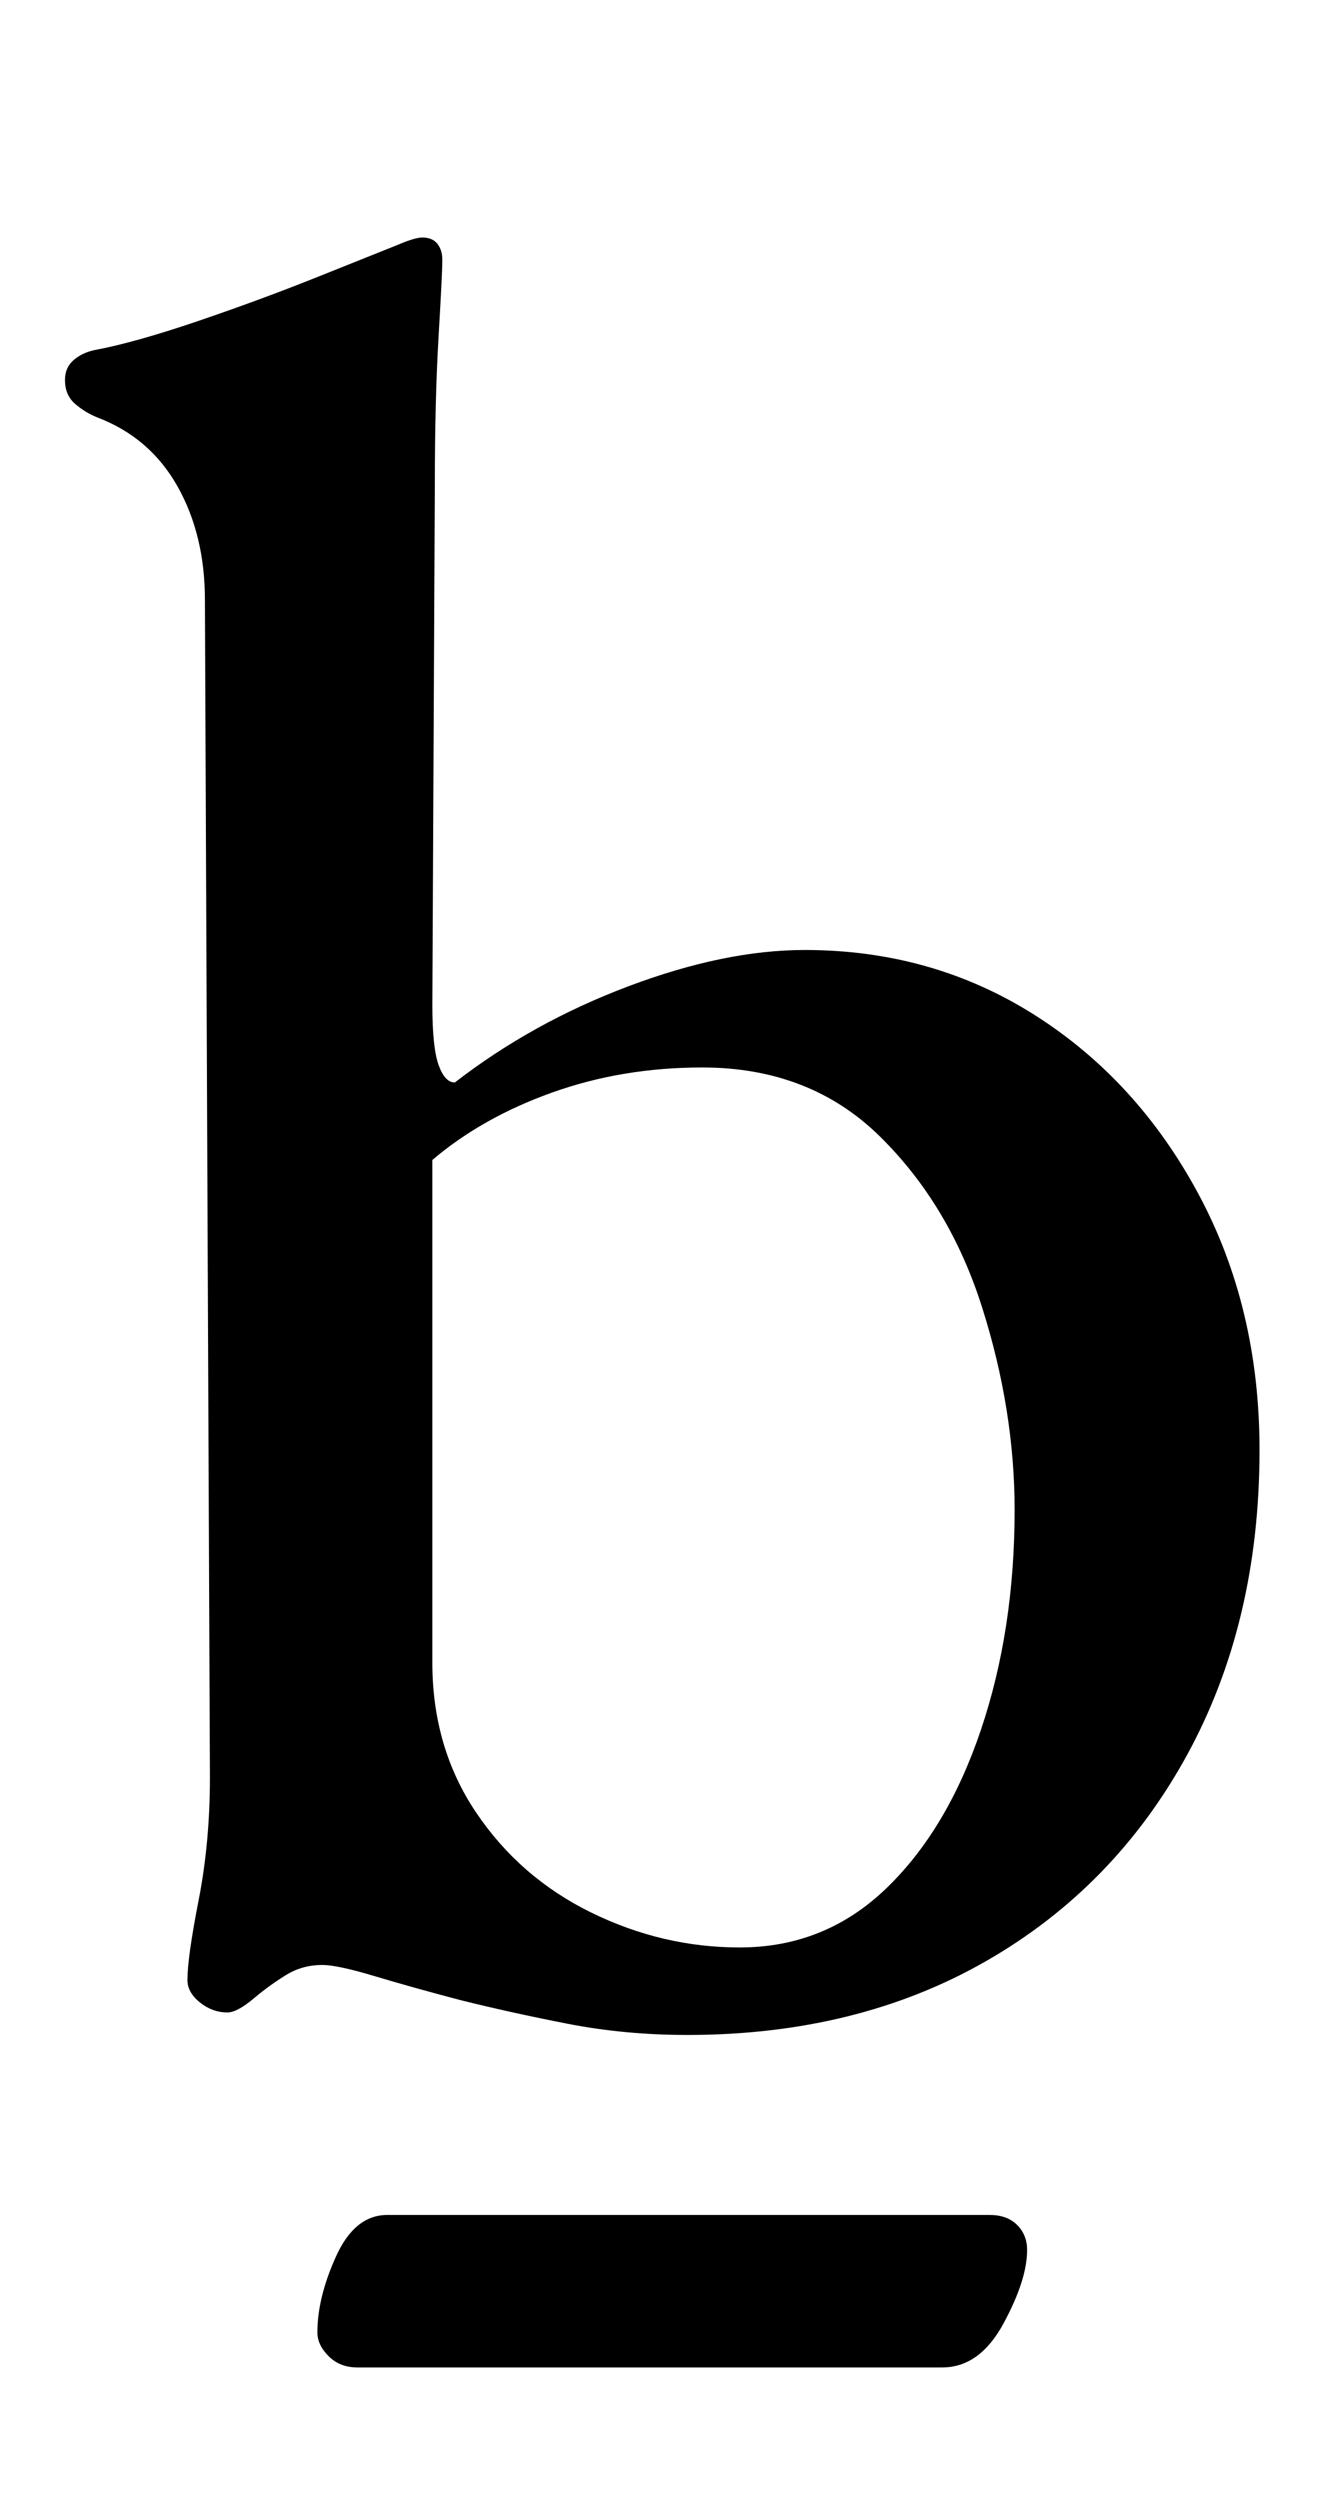 <?xml version="1.0" standalone="no"?>
<!DOCTYPE svg PUBLIC "-//W3C//DTD SVG 1.1//EN" "http://www.w3.org/Graphics/SVG/1.1/DTD/svg11.dtd" >
<svg xmlns="http://www.w3.org/2000/svg" xmlns:xlink="http://www.w3.org/1999/xlink" version="1.1" viewBox="-10 0 535 1000">
  <g transform="matrix(1 0 0 -1 0 800)">
   <path fill="currentColor"
d="M265 -14q-25 0 -48 4.5t-43 9.5q-19 5 -34 9.5t-21 4.5q-8 0 -14.5 -4t-12.5 -9q-7 -6 -11 -6q-6 0 -11 4t-5 9q0 9 4.5 32t4.5 49l-2 471q0 26 -11 45.5t-32 27.5q-5 2 -9 5.5t-4 9.5q0 5 3.5 8t8.5 4q16 3 41 11.5t47.5 17.5l32.5 13q7 3 10 3q4 0 6 -2.5t2 -6.5
q0 -5 -1.5 -30.5t-1.5 -59.5l-1 -208q0 -17 2.5 -24t6.5 -7q31 24 69.5 38.5t70.5 14.5q51 0 92 -26t65.5 -71.5t24.5 -102.5q0 -69 -29 -122t-80.5 -82.5t-119.5 -29.5zM286 21q34 0 58.5 23.5t38 63.5t13.5 88q0 40 -13 81t-41 68.5t-71 27.5q-32 0 -60 -10t-48 -27v-201
q0 -34 17.5 -60t46 -40t59.5 -14zM133 -147q-7 0 -11.5 4.5t-4.5 9.5q0 14 7.5 30.5t20.5 16.5h241q7 0 11 -4t4 -10q0 -12 -9.5 -29.5t-24.5 -17.5h-234z" />
  </g>

</svg>
